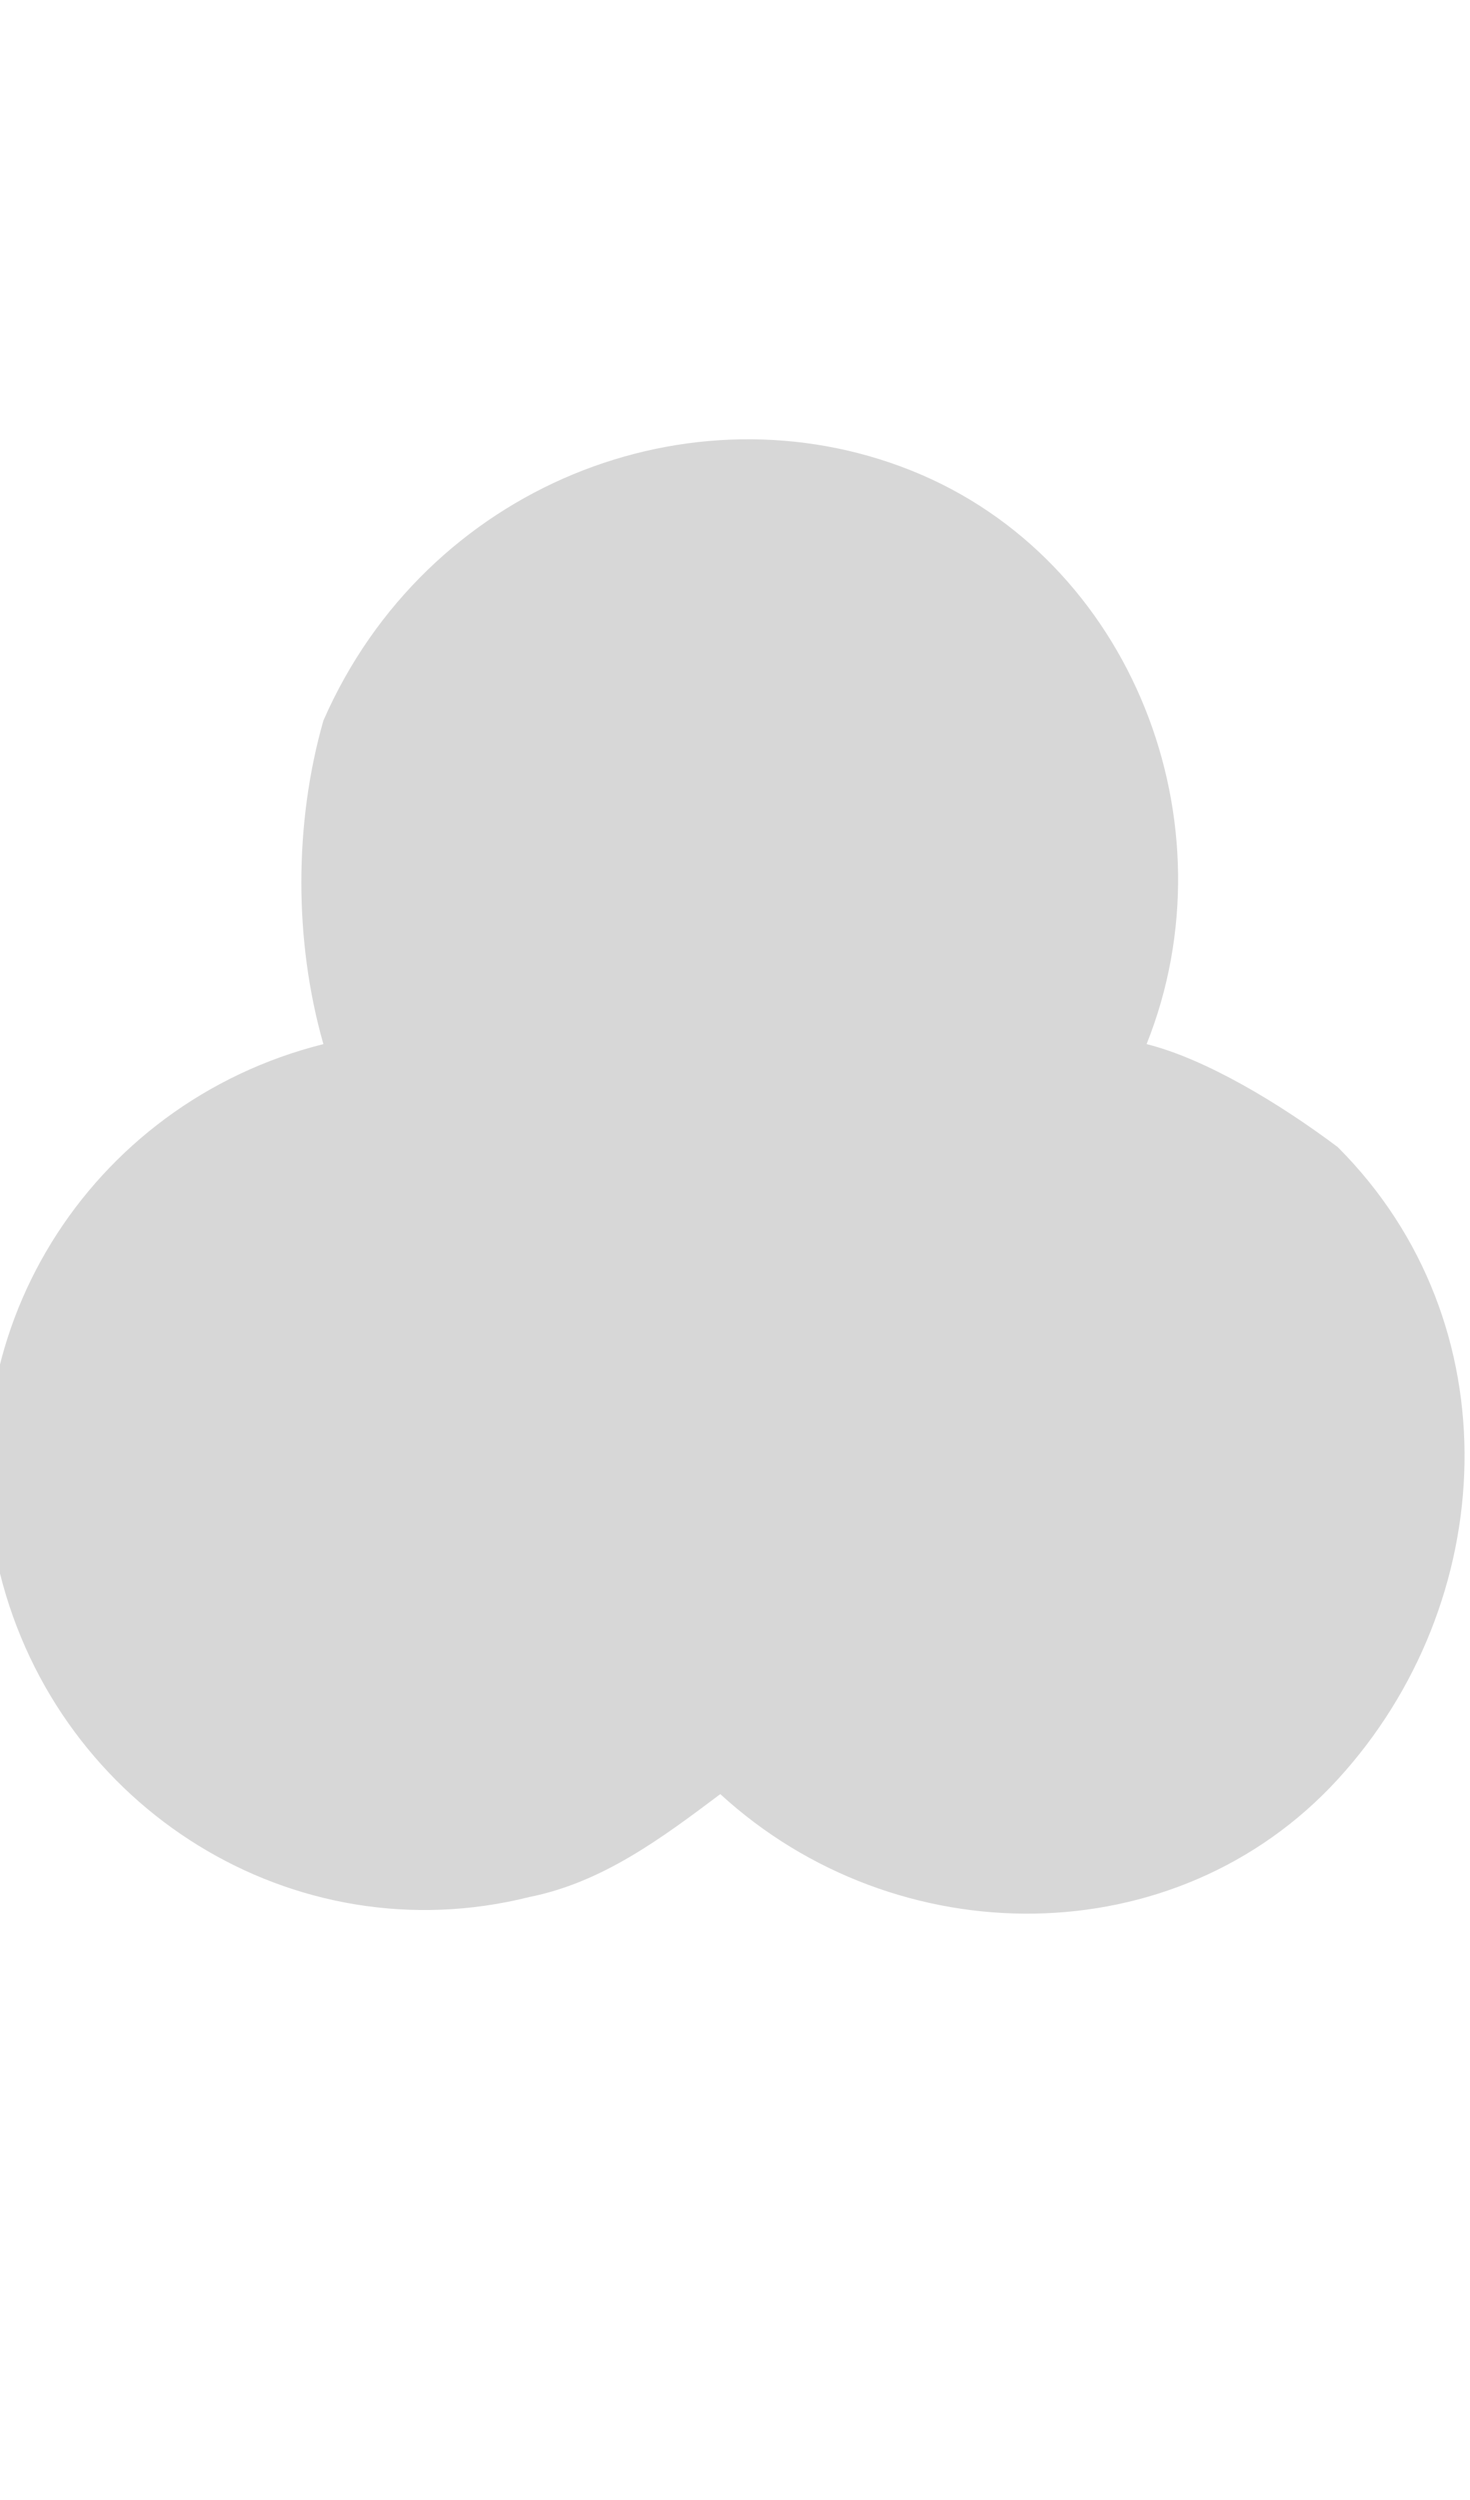 <?xml version="1.0" encoding="utf-8"?>
<!-- Generator: Adobe Illustrator 24.3.0, SVG Export Plug-In . SVG Version: 6.00 Build 0)  -->
<svg version="1.1" id="icons" xmlns="http://www.w3.org/2000/svg" xmlns:xlink="http://www.w3.org/1999/xlink" x="0px" y="0px"
	 viewBox="0 0 10 17" style="enable-background:new 0 0 10 17;" xml:space="preserve">
<style type="text/css">
	.st0{fill:#D7D7D7;}
</style>
<path class="st0" d="M7.8,7.1c0.6-1.5-0.1-3.3-1.6-3.9S2.9,3.3,2.2,4.9C2,5.6,2,6.4,2.2,7.1c-1.6,0.4-2.6,2-2.2,3.6
	c0.4,1.6,2,2.6,3.6,2.2c0.5-0.1,0.9-0.4,1.3-0.7c1.2,1.1,3.1,1.1,4.2-0.1S10.3,9,9.1,7.8C8.7,7.5,8.2,7.2,7.8,7.1z"/>
</svg>
